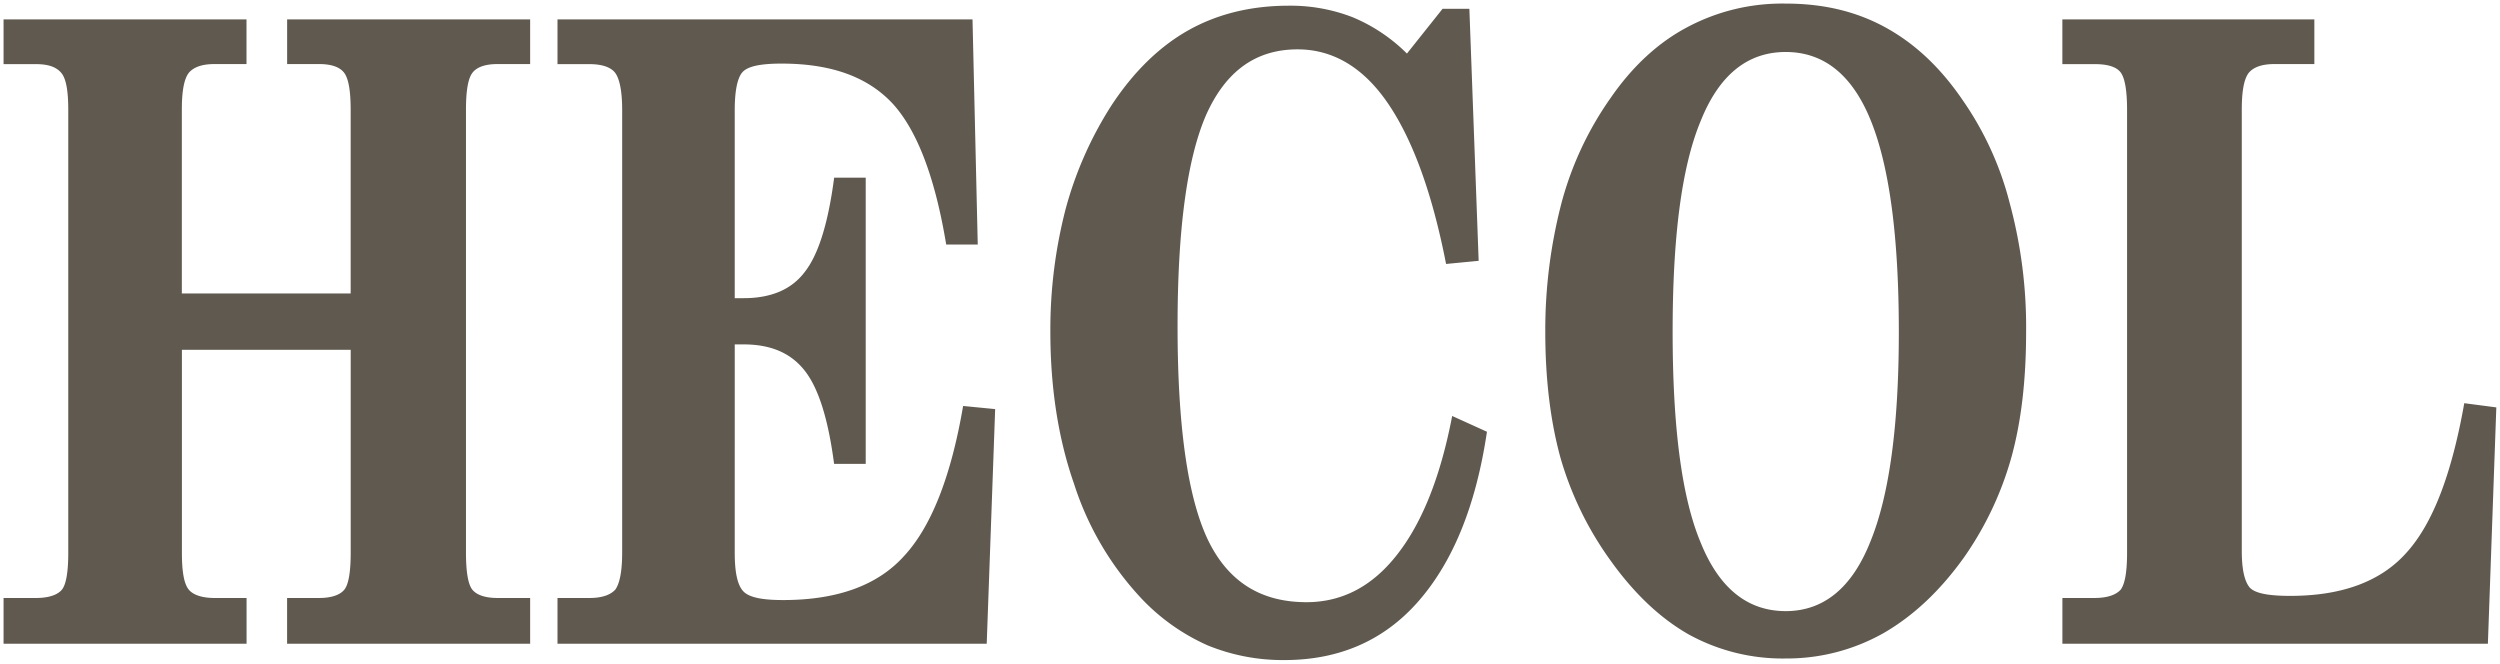 <?xml version="1.0" encoding="UTF-8" standalone="no"?>
<svg xmlns="http://www.w3.org/2000/svg" viewBox="0 0 702.022 186.352" width="702.022" height="186.352">
   <style>
      path {
         animation-iteration-count: infinite;
         animation-direction: alternate;
         animation-duration: 5s;
         animation-name: drawing;
         fill: #5f594f;
         stroke: transparent;
         stroke-width: 2px;
      }

      @keyframes drawing {
         0% {
               fill: transparent;
               stroke: #5f594f;
               stroke-dasharray: 1160px;
               stroke-dashoffset: 1160px;
         }
         70% {
               fill: transparent;
               stroke: #5f594f;
               stroke-dasharray: 1160px;
               stroke-dashoffset: 0px;
         }
         100% {
               fill: #5f594f;
               stroke: transparent;
         }
      }
   </style>
   <path d="m 417.55,121.24 v 0 c -3.1,20.83 -9.6,36.64 -19.35,47.72 -9.6,10.92 -22.16,16.39 -37.52,16.39 a 55.68,55.68 0 0 1 -21.57,-4.13 57.91,57.91 0 0 1 -18.16,-12.71 84.85,84.85 0 0 1 -19.35,-32.65 c -4.44,-12.71 -6.65,-27 -6.65,-42.69 a 135.1,135.1 0 0 1 4.27,-34.41 103.87,103.87 0 0 1 12.85,-29.1 c 6.2,-9.45 13.45,-16.54 21.57,-21.12 8.12,-4.58 17.58,-6.94 28.22,-6.94 a 48.13,48.13 0 0 1 18,3.25 47.37,47.37 0 0 1 15.22,10.19 l 10,-12.56 h 7.53 l 2.61,70.76 -9.15,0.88 c -3.85,-19.79 -9.35,-34.86 -16.29,-45.05 -6.94,-10.19 -15.51,-15.21 -25.41,-15.21 -11.81,0 -20.23,6.2 -25.7,18.46 -5.32,12.26 -8,32.05 -8,59.23 q 0,41.88 8.42,59.83 c 5.62,11.81 14.78,17.72 27.77,17.72 10,0 18.47,-4.43 25.41,-13.29 q 10.64,-13.51 15.51,-39 z m -261,59.53 v 0 -12.85 h 9 c 3.55,0 5.91,-0.89 7.24,-2.36 1.18,-1.63 1.92,-5 1.92,-10.34 V 30.859 c 0,-5.31 -0.74,-8.71 -1.92,-10.34 -1.18,-1.63 -3.69,-2.51 -7.24,-2.51 h -9 V 5.439 h 116.54 l 1.47,63.22 h -8.86 c -3.1,-18.76 -8.12,-31.91 -14.92,-39.44 -7.09,-7.68 -17.43,-11.36 -31.31,-11.36 -5.91,0 -9.6,0.74 -11.08,2.52 -1.33,1.62 -2.07,5.17 -2.07,10.48 v 52.87 h 2.51 q 11.74,0 17.29,-7.54 c 3.84,-5 6.49,-13.88 8.12,-26.29 h 8.86 V 130.25 h -8.88 c -1.63,-12.4 -4.28,-21 -8.12,-26 -3.84,-5 -9.46,-7.54 -17.29,-7.54 h -2.49 V 155.209 c 0,5.46 0.74,9 2.36,10.78 1.62,1.78 5.32,2.51 11.23,2.51 15.22,0 26.59,-4.13 34,-12.41 7.53,-8.12 13.14,-22.15 16.54,-42.09 l 9,0.88 -2.37,65.88 z M 501.45,1.009 v 0 13.59 q -16.17,0 -23.93,19.49 c -5.32,12.85 -7.83,32.5 -7.83,59.09 0,26.59 2.53,46.38 7.83,59.08 5.17,12.86 13.15,19.35 23.93,19.35 v 13.3 a 54.74,54.74 0 0 1 -27.33,-6.8 c -8,-4.58 -15.36,-11.52 -22.16,-21.12 a 93.36,93.36 0 0 1 -13.74,-28.36 c -2.81,-10.19 -4.29,-22 -4.29,-35.45 a 141.66,141.66 0 0 1 4.59,-36.32 92.45,92.45 0 0 1 13.7,-29.27 c 6.2,-9 13.44,-15.65 21.56,-19.94 a 56.66,56.66 0 0 1 27.67,-6.64 z M 80.62,167.919 h 9 c 3.55,0 5.91,-0.89 7.09,-2.36 1.18,-1.47 1.77,-5 1.77,-10.34 V 98.219 H 51.08 V 155.22 c 0,5.32 0.59,8.71 1.92,10.34 1.18,1.47 3.69,2.36 7.24,2.36 h 9 v 12.85 H 1 v -12.85 h 9.16 c 3.55,0 6.06,-0.89 7.24,-2.36 1.18,-1.47 1.77,-5 1.77,-10.34 V 30.859 c 0,-5.31 -0.59,-8.71 -1.92,-10.34 -1.33,-1.63 -3.54,-2.51 -7.09,-2.51 H 1 V 5.439 H 69.22 V 17.989 h -9 c -3.55,0 -5.91,0.89 -7.24,2.51 -1.33,1.78 -1.92,5.17 -1.92,10.34 v 51.56 h 47.41 v -51.54 c 0,-5.31 -0.59,-8.71 -1.77,-10.34 -1.18,-1.63 -3.48,-2.53 -7.07,-2.53 h -9 V 5.439 h 68.24 V 17.989 h -9.16 c -3.54,0 -5.9,0.89 -7.09,2.51 -1.19,1.62 -1.77,5 -1.77,10.34 V 155.22 c 0,5.32 0.59,8.86 1.77,10.34 1.18,1.48 3.55,2.36 7.09,2.36 h 9.16 v 12.85 H 80.62 Z m 618,12.85 H 579.14 v -12.85 h 9 c 3.7,0 6.06,-0.89 7.39,-2.36 1.18,-1.63 1.77,-5 1.77,-10.34 V 30.859 c 0,-5.31 -0.59,-8.86 -1.77,-10.48 -1.18,-1.62 -3.69,-2.37 -7.24,-2.37 h -9.16 V 5.439 h 70.76 V 17.989 h -11.22 c -3.54,0 -5.91,0.89 -7.24,2.51 -1.33,1.78 -1.92,5.17 -1.92,10.34 V 154.63 c 0,5.17 0.74,8.56 2.22,10.34 1.47,1.62 5.17,2.36 11.37,2.36 14.48,0 25.41,-4 32.64,-12.11 7.39,-8.13 12.71,-22 16.25,-42 l 9,1.18 z m -197.19,4.14 v -13.3 c 10.63,0 18.61,-6.49 23.78,-19.49 q 8,-19.5 8,-58.94 c 0,-26.74 -2.66,-46.38 -7.83,-59.23 -5.17,-12.85 -13.16,-19.35 -23.93,-19.35 V 1.009 c 10.63,0 19.79,2.21 27.91,6.64 8.12,4.43 15.37,11.08 21.72,20.39 a 89,89 0 0 1 13.29,29.1 133.12,133.12 0 0 1 4.58,36 c 0,13.44 -1.33,25.11 -4.14,35.3 a 92.11,92.11 0 0 1 -13.29,28.07 q -10,14 -22.6,21.27 a 55.23,55.23 0 0 1 -27.47,7.13 z" />
</svg>
